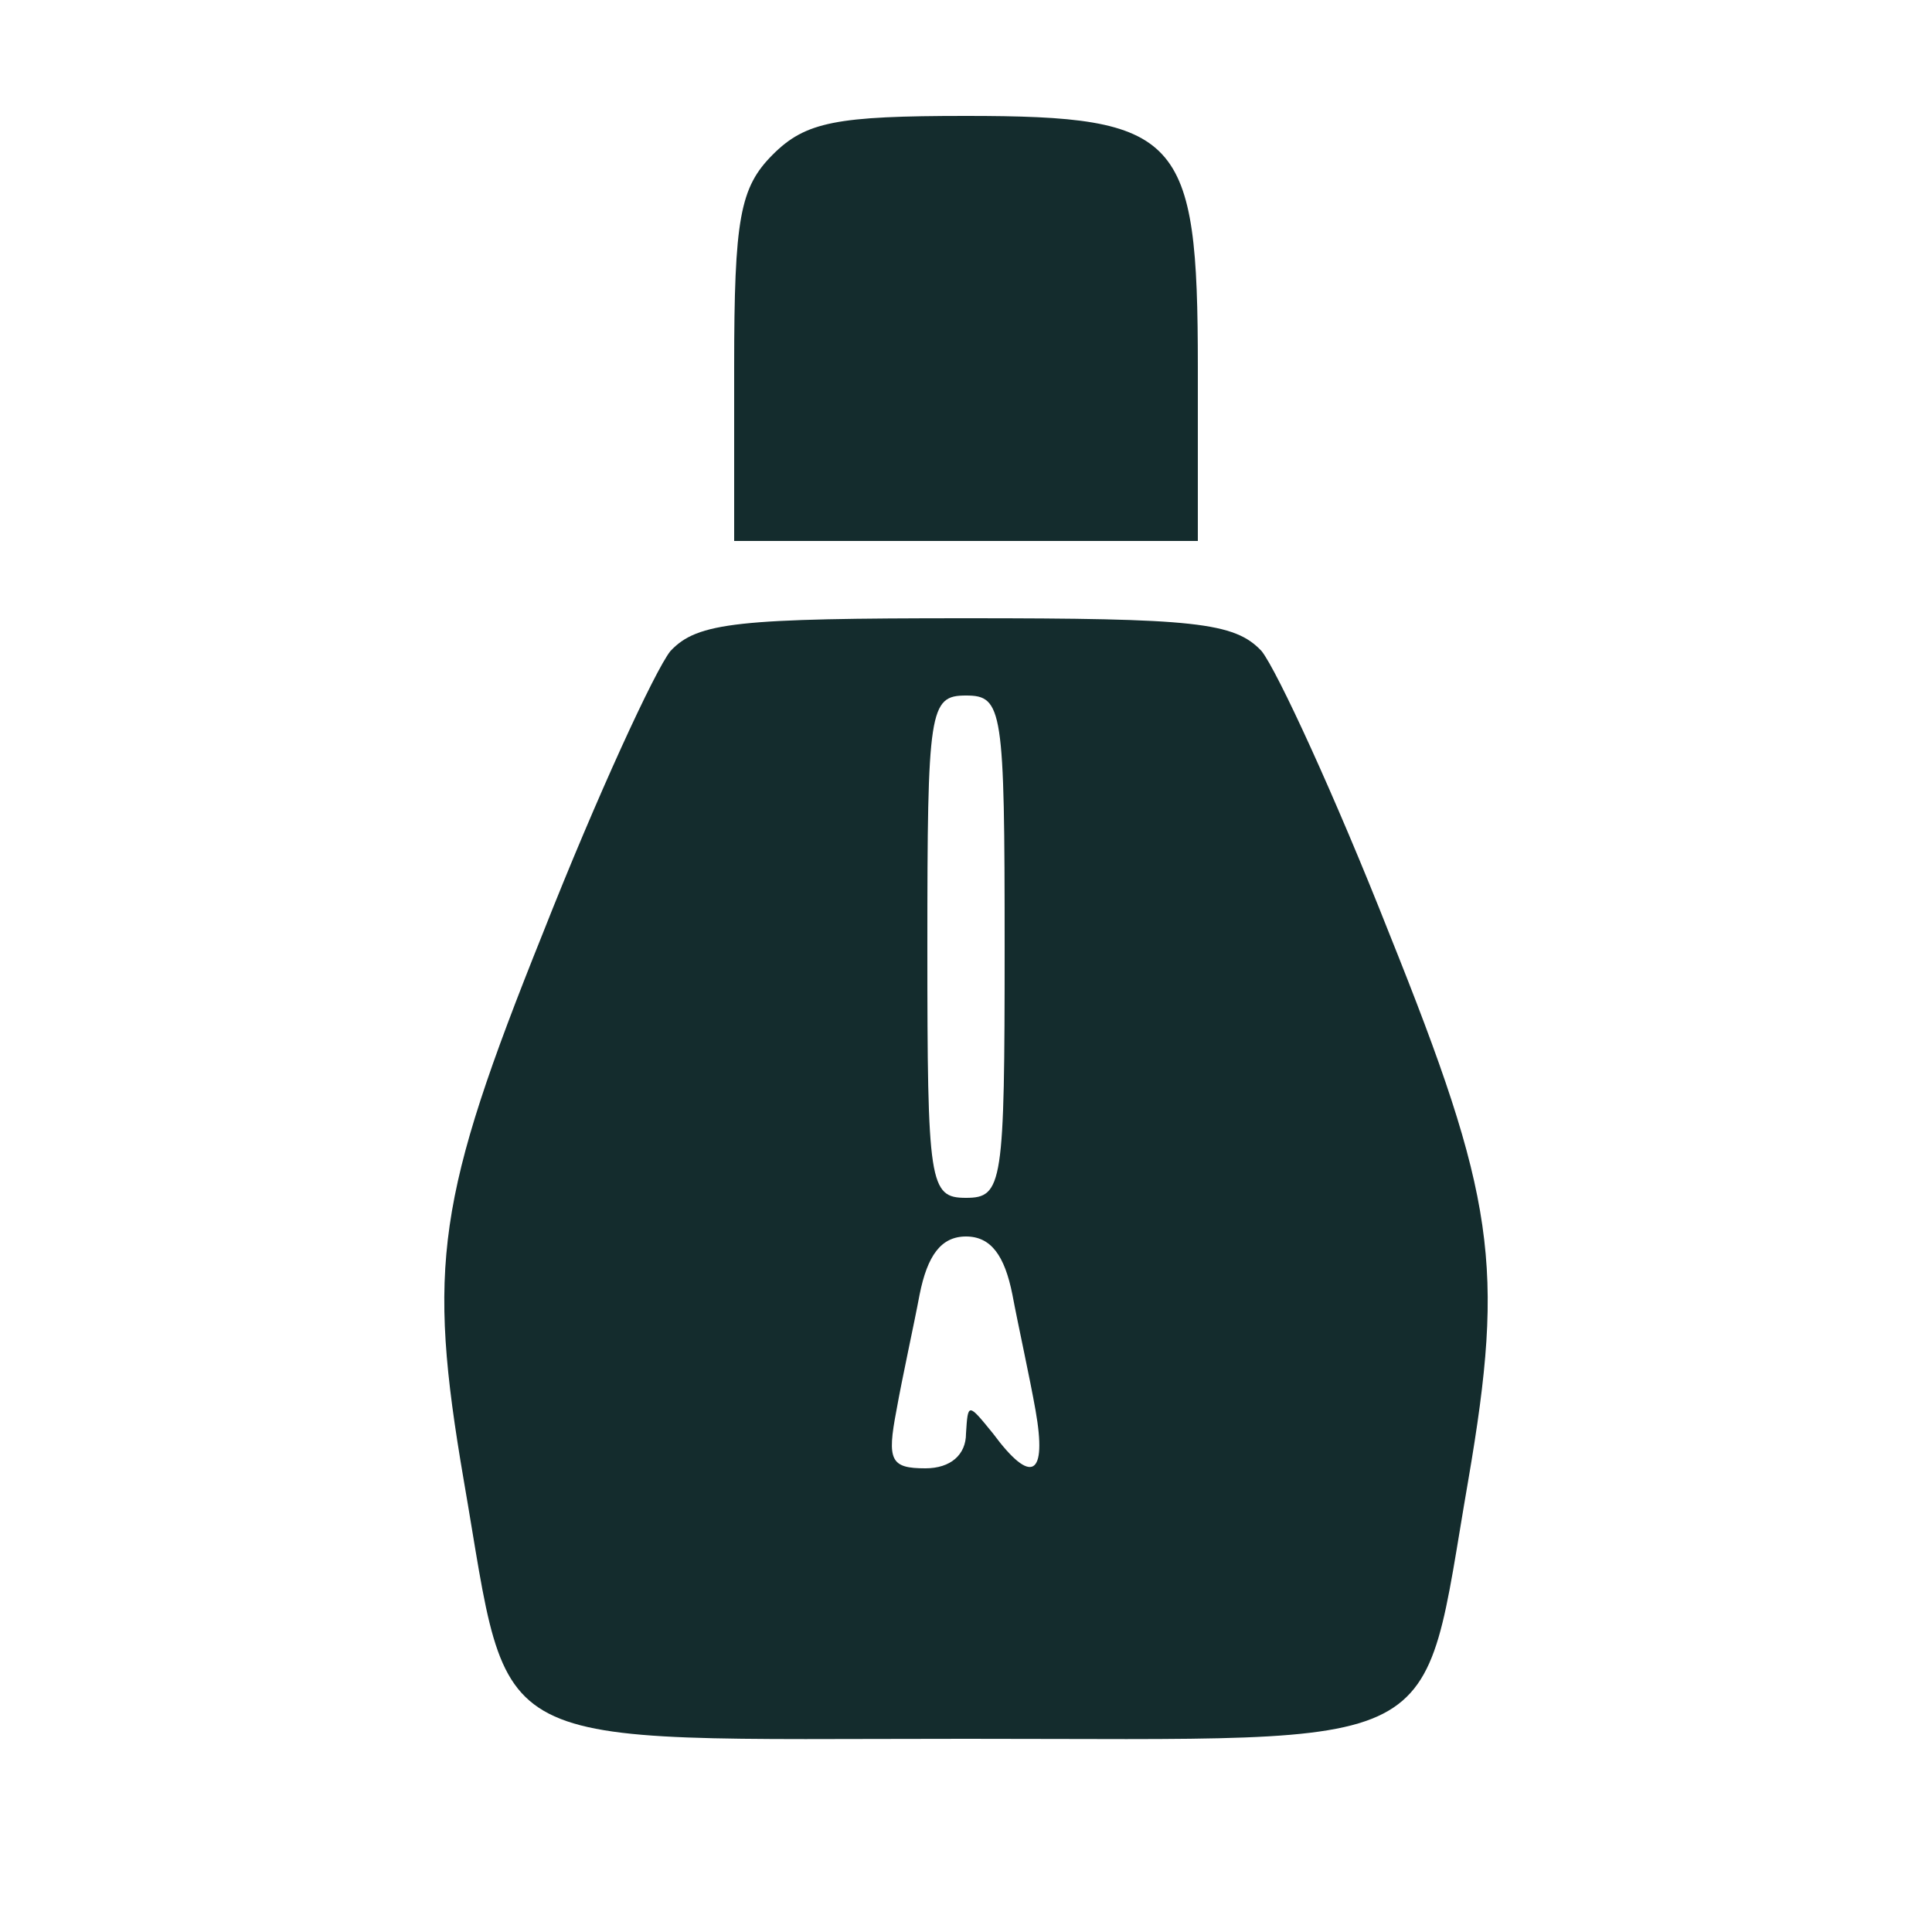 <svg xmlns="http://www.w3.org/2000/svg" version="1.0" width="100pt" height="100pt" viewBox="0 0 100 100" preserveAspectRatio="xMidYMid meet">

<g transform="translate(0,100) scale(0.1,-0.1)" fill="#142c2d" stroke="none">
<path d="M400 920 c-17 -17 -20 -33 -20 -110 l0 -90 120 0 120 0 0 90 c0 120 -9 130 -120 130 -67 0 -83 -3 -100 -20z" fill="#142c2d"/>
<path d="M347 663 c-8 -10 -38 -75 -66 -146 -55 -137 -60 -172 -41 -283 25 -144 6 -134 260 -134 254 0 235 -10 260 134 19 111 14 146 -41 283 -28 71 -58 136 -66 146 -14 15 -35 17 -153 17 -118 0 -139 -2 -153 -17z m173 -153 c0 -123 -1 -130 -20 -130 -19 0 -20 7 -20 130 0 123 1 130 20 130 19 0 20 -7 20 -130z m4 -180 c3 -16 9 -43 12 -60 6 -34 -2 -39 -22 -12 -13 16 -13 16 -14 0 0 -11 -8 -18 -21 -18 -18 0 -20 4 -15 30 3 17 9 44 12 60 4 20 11 30 24 30 13 0 20 -10 24 -30z" fill="#142c2d"/>
</g>
</svg>